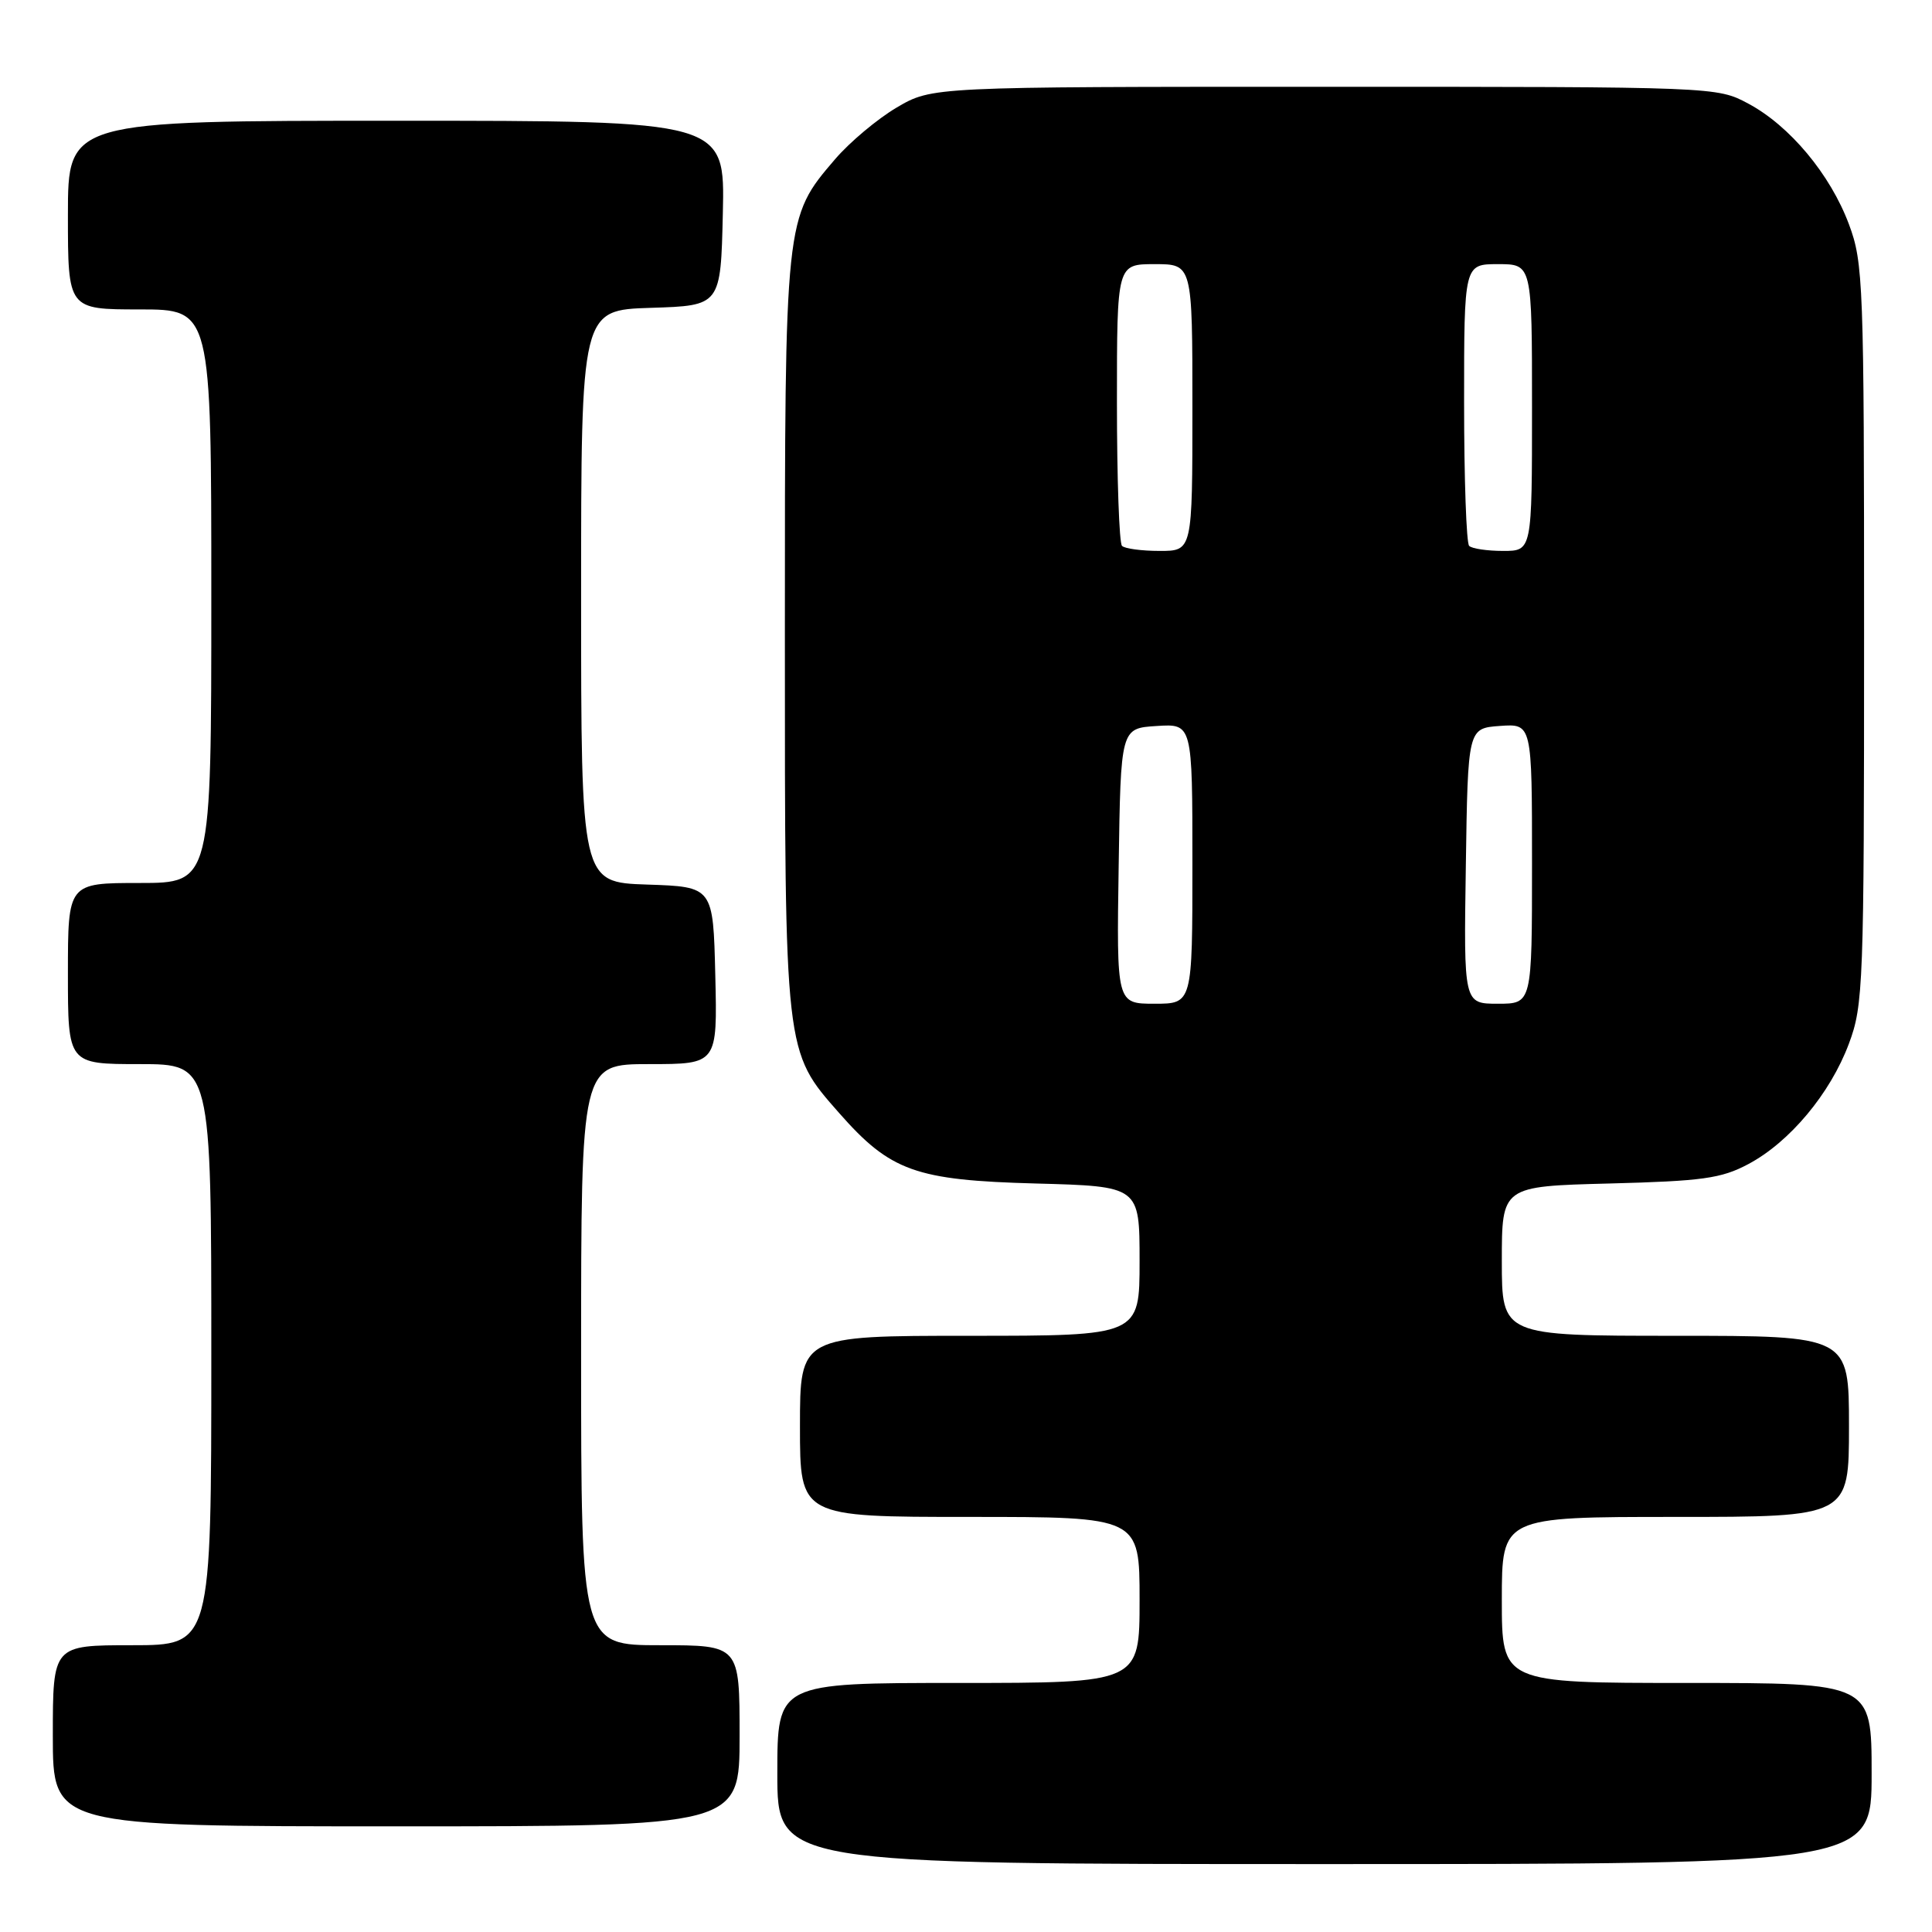 <?xml version="1.0" encoding="UTF-8" standalone="no"?>
<!DOCTYPE svg PUBLIC "-//W3C//DTD SVG 1.1//EN" "http://www.w3.org/Graphics/SVG/1.1/DTD/svg11.dtd" >
<svg xmlns="http://www.w3.org/2000/svg" xmlns:xlink="http://www.w3.org/1999/xlink" version="1.1" viewBox="0 0 256 256">
 <g >
 <path fill="currentColor"
d=" M 248.00 235.00 C 248.00 223.00 248.00 223.00 223.50 223.00 C 199.00 223.00 199.00 223.00 199.00 212.00 C 199.00 201.00 199.00 201.00 222.00 201.00 C 245.00 201.00 245.00 201.00 245.00 189.00 C 245.00 177.00 245.00 177.00 222.00 177.00 C 199.00 177.00 199.00 177.00 199.00 167.09 C 199.00 157.19 199.00 157.19 213.25 156.82 C 225.56 156.50 228.07 156.16 231.64 154.26 C 237.12 151.36 242.52 144.91 244.99 138.29 C 246.90 133.19 247.00 130.54 247.00 84.00 C 247.00 37.46 246.90 34.81 244.99 29.71 C 242.52 23.10 237.14 16.65 231.64 13.72 C 227.52 11.51 227.27 11.50 175.50 11.50 C 123.50 11.50 123.50 11.50 118.83 14.24 C 116.27 15.75 112.58 18.84 110.64 21.11 C 103.99 28.87 104.00 28.80 104.00 84.00 C 104.00 139.78 103.94 139.24 111.20 147.49 C 117.99 155.20 121.31 156.39 137.25 156.82 C 151.00 157.19 151.00 157.19 151.00 167.10 C 151.00 177.00 151.00 177.00 128.50 177.00 C 106.00 177.00 106.00 177.00 106.00 189.00 C 106.00 201.00 106.00 201.00 128.50 201.00 C 151.00 201.00 151.00 201.00 151.00 212.00 C 151.00 223.00 151.00 223.00 127.00 223.00 C 103.00 223.00 103.00 223.00 103.00 235.00 C 103.00 247.00 103.00 247.00 175.50 247.00 C 248.00 247.00 248.00 247.00 248.00 235.00 Z  M 98.00 230.00 C 98.00 218.00 98.00 218.00 87.50 218.00 C 77.00 218.00 77.00 218.00 77.00 179.50 C 77.00 141.00 77.00 141.00 86.03 141.00 C 95.06 141.00 95.06 141.00 94.78 129.25 C 94.50 117.50 94.50 117.50 85.75 117.21 C 77.00 116.92 77.00 116.92 77.00 79.00 C 77.00 41.08 77.00 41.08 86.25 40.79 C 95.50 40.50 95.50 40.50 95.78 28.25 C 96.06 16.00 96.06 16.00 52.53 16.00 C 9.00 16.00 9.00 16.00 9.00 28.50 C 9.00 41.00 9.00 41.00 18.50 41.00 C 28.00 41.00 28.00 41.00 28.00 79.00 C 28.00 117.00 28.00 117.00 18.50 117.00 C 9.00 117.00 9.00 117.00 9.00 129.00 C 9.00 141.00 9.00 141.00 18.50 141.00 C 28.00 141.00 28.00 141.00 28.00 179.50 C 28.00 218.00 28.00 218.00 17.50 218.00 C 7.00 218.00 7.00 218.00 7.00 230.00 C 7.00 242.00 7.00 242.00 52.50 242.00 C 98.00 242.00 98.00 242.00 98.00 230.00 Z  M 148.23 114.75 C 148.50 96.50 148.50 96.50 153.25 96.20 C 158.00 95.89 158.00 95.89 158.00 114.45 C 158.00 133.00 158.00 133.00 152.98 133.00 C 147.95 133.00 147.95 133.00 148.23 114.75 Z  M 194.23 114.75 C 194.50 96.50 194.50 96.50 198.75 96.19 C 203.00 95.89 203.00 95.89 203.00 114.44 C 203.00 133.00 203.00 133.00 198.48 133.00 C 193.95 133.00 193.95 133.00 194.23 114.75 Z  M 148.67 72.33 C 148.30 71.97 148.00 63.42 148.00 53.33 C 148.00 35.00 148.00 35.00 153.00 35.00 C 158.00 35.00 158.00 35.00 158.00 54.00 C 158.00 73.00 158.00 73.00 153.67 73.00 C 151.28 73.00 149.03 72.70 148.67 72.33 Z  M 194.67 72.33 C 194.30 71.97 194.00 63.42 194.00 53.33 C 194.00 35.00 194.00 35.00 198.50 35.00 C 203.00 35.00 203.00 35.00 203.00 54.00 C 203.00 73.00 203.00 73.00 199.17 73.00 C 197.06 73.00 195.03 72.70 194.67 72.33 Z "/>
</g>
</svg>